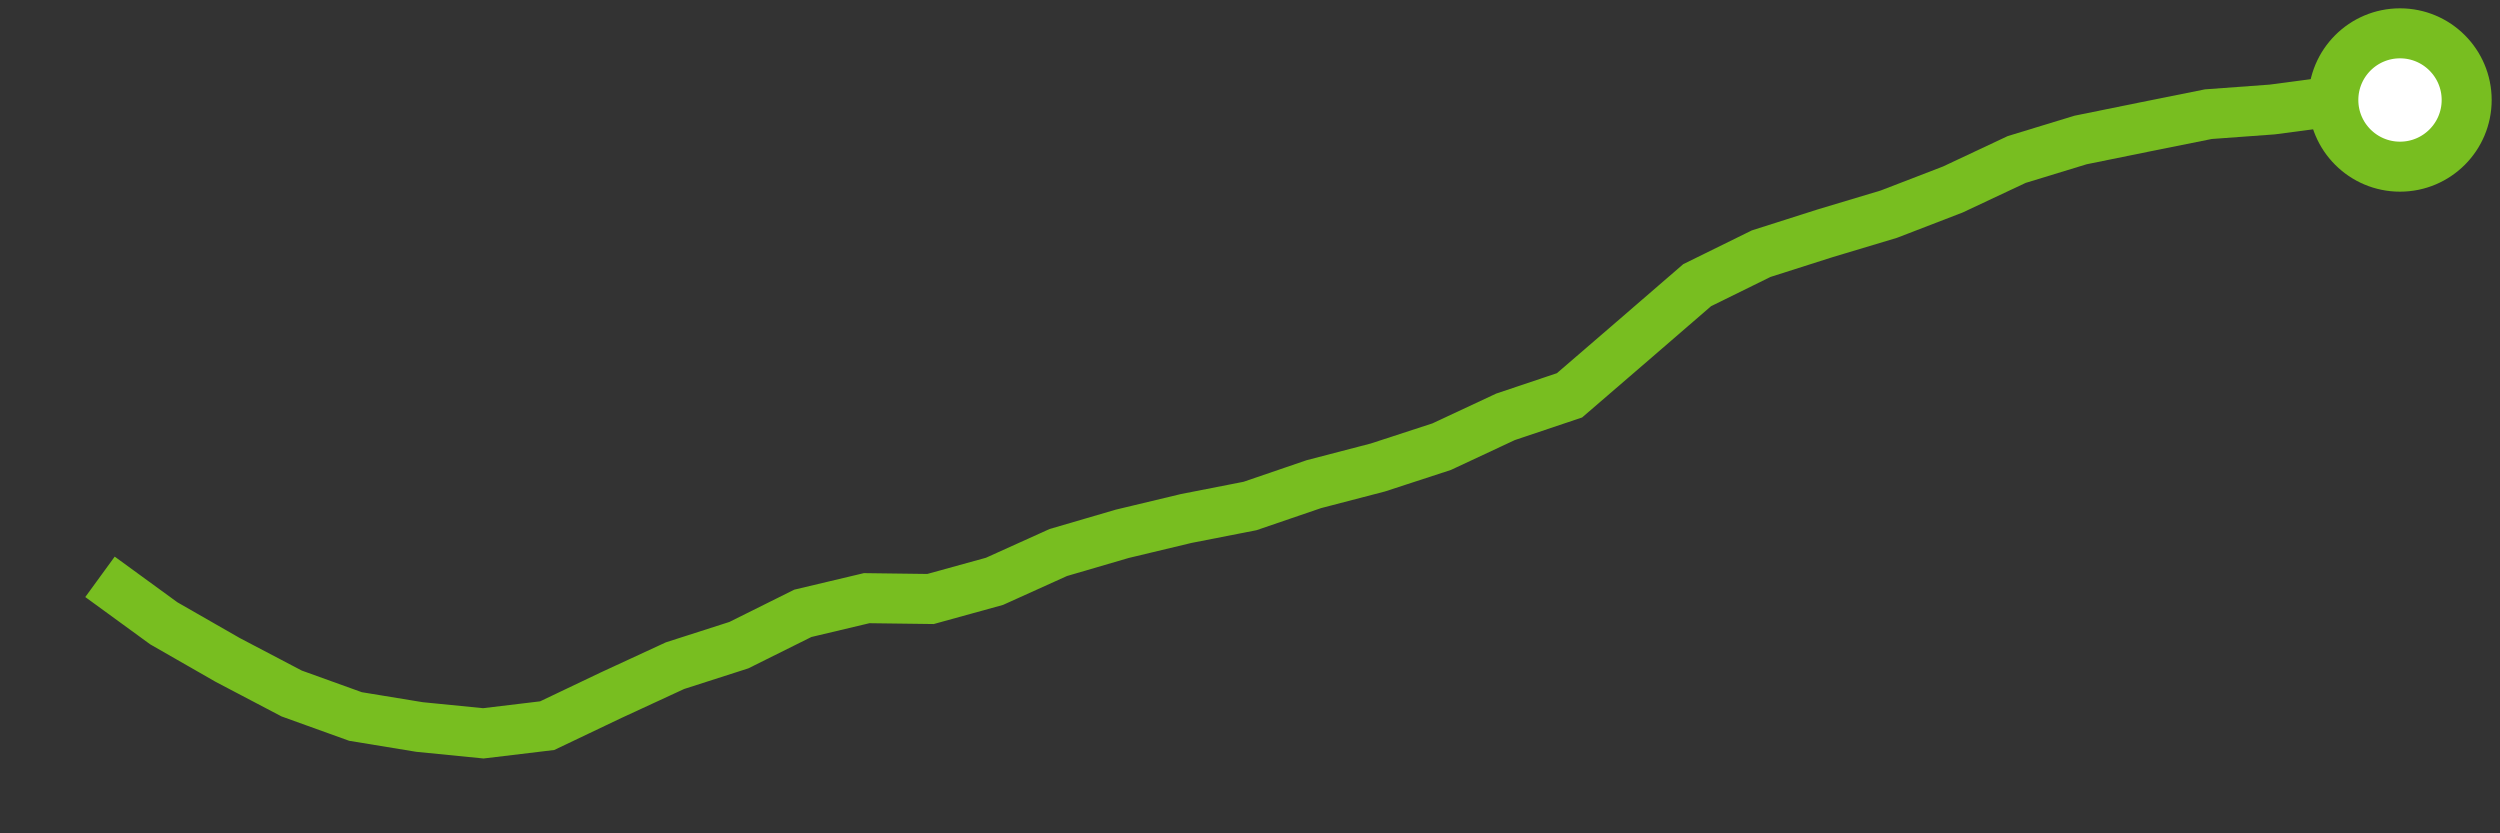 <svg  height = "50"  width = "150"  version = "1.1"  xmlns = "http://www.w3.org/2000/svg">
<rect width="100%" height="100%" fill="#333333" stroke="none"/>
<polyline points="6,34.61 9.83,37.4 13.67,39.6 17.5,41.61 21.33,42.99 25.17,43.62 29,44 32.83,43.54 36.67,41.71 40.5,39.94 44.33,38.71 48.17,36.8 52,35.89 55.83,35.94 59.67,34.88 63.5,33.15 67.33,32.03 71.17,31.11 75,30.36 78.83,29.05 82.67,28.05 86.5,26.8 90.33,25.01 94.17,23.72 98,20.42 101.83,17.11 105.67,15.22 109.5,14 113.33,12.85 117.17,11.37 121,9.57 124.83,8.4 128.67,7.62 132.5,6.85 136.33,6.57 140.17,6.06 144,6" style="fill:none;stroke:#78BE20;stroke-width:3" />
<circle cx="144" cy="6" r="4" fill="white" stroke = "#78BE20" stroke-width="3"/>
</svg>
